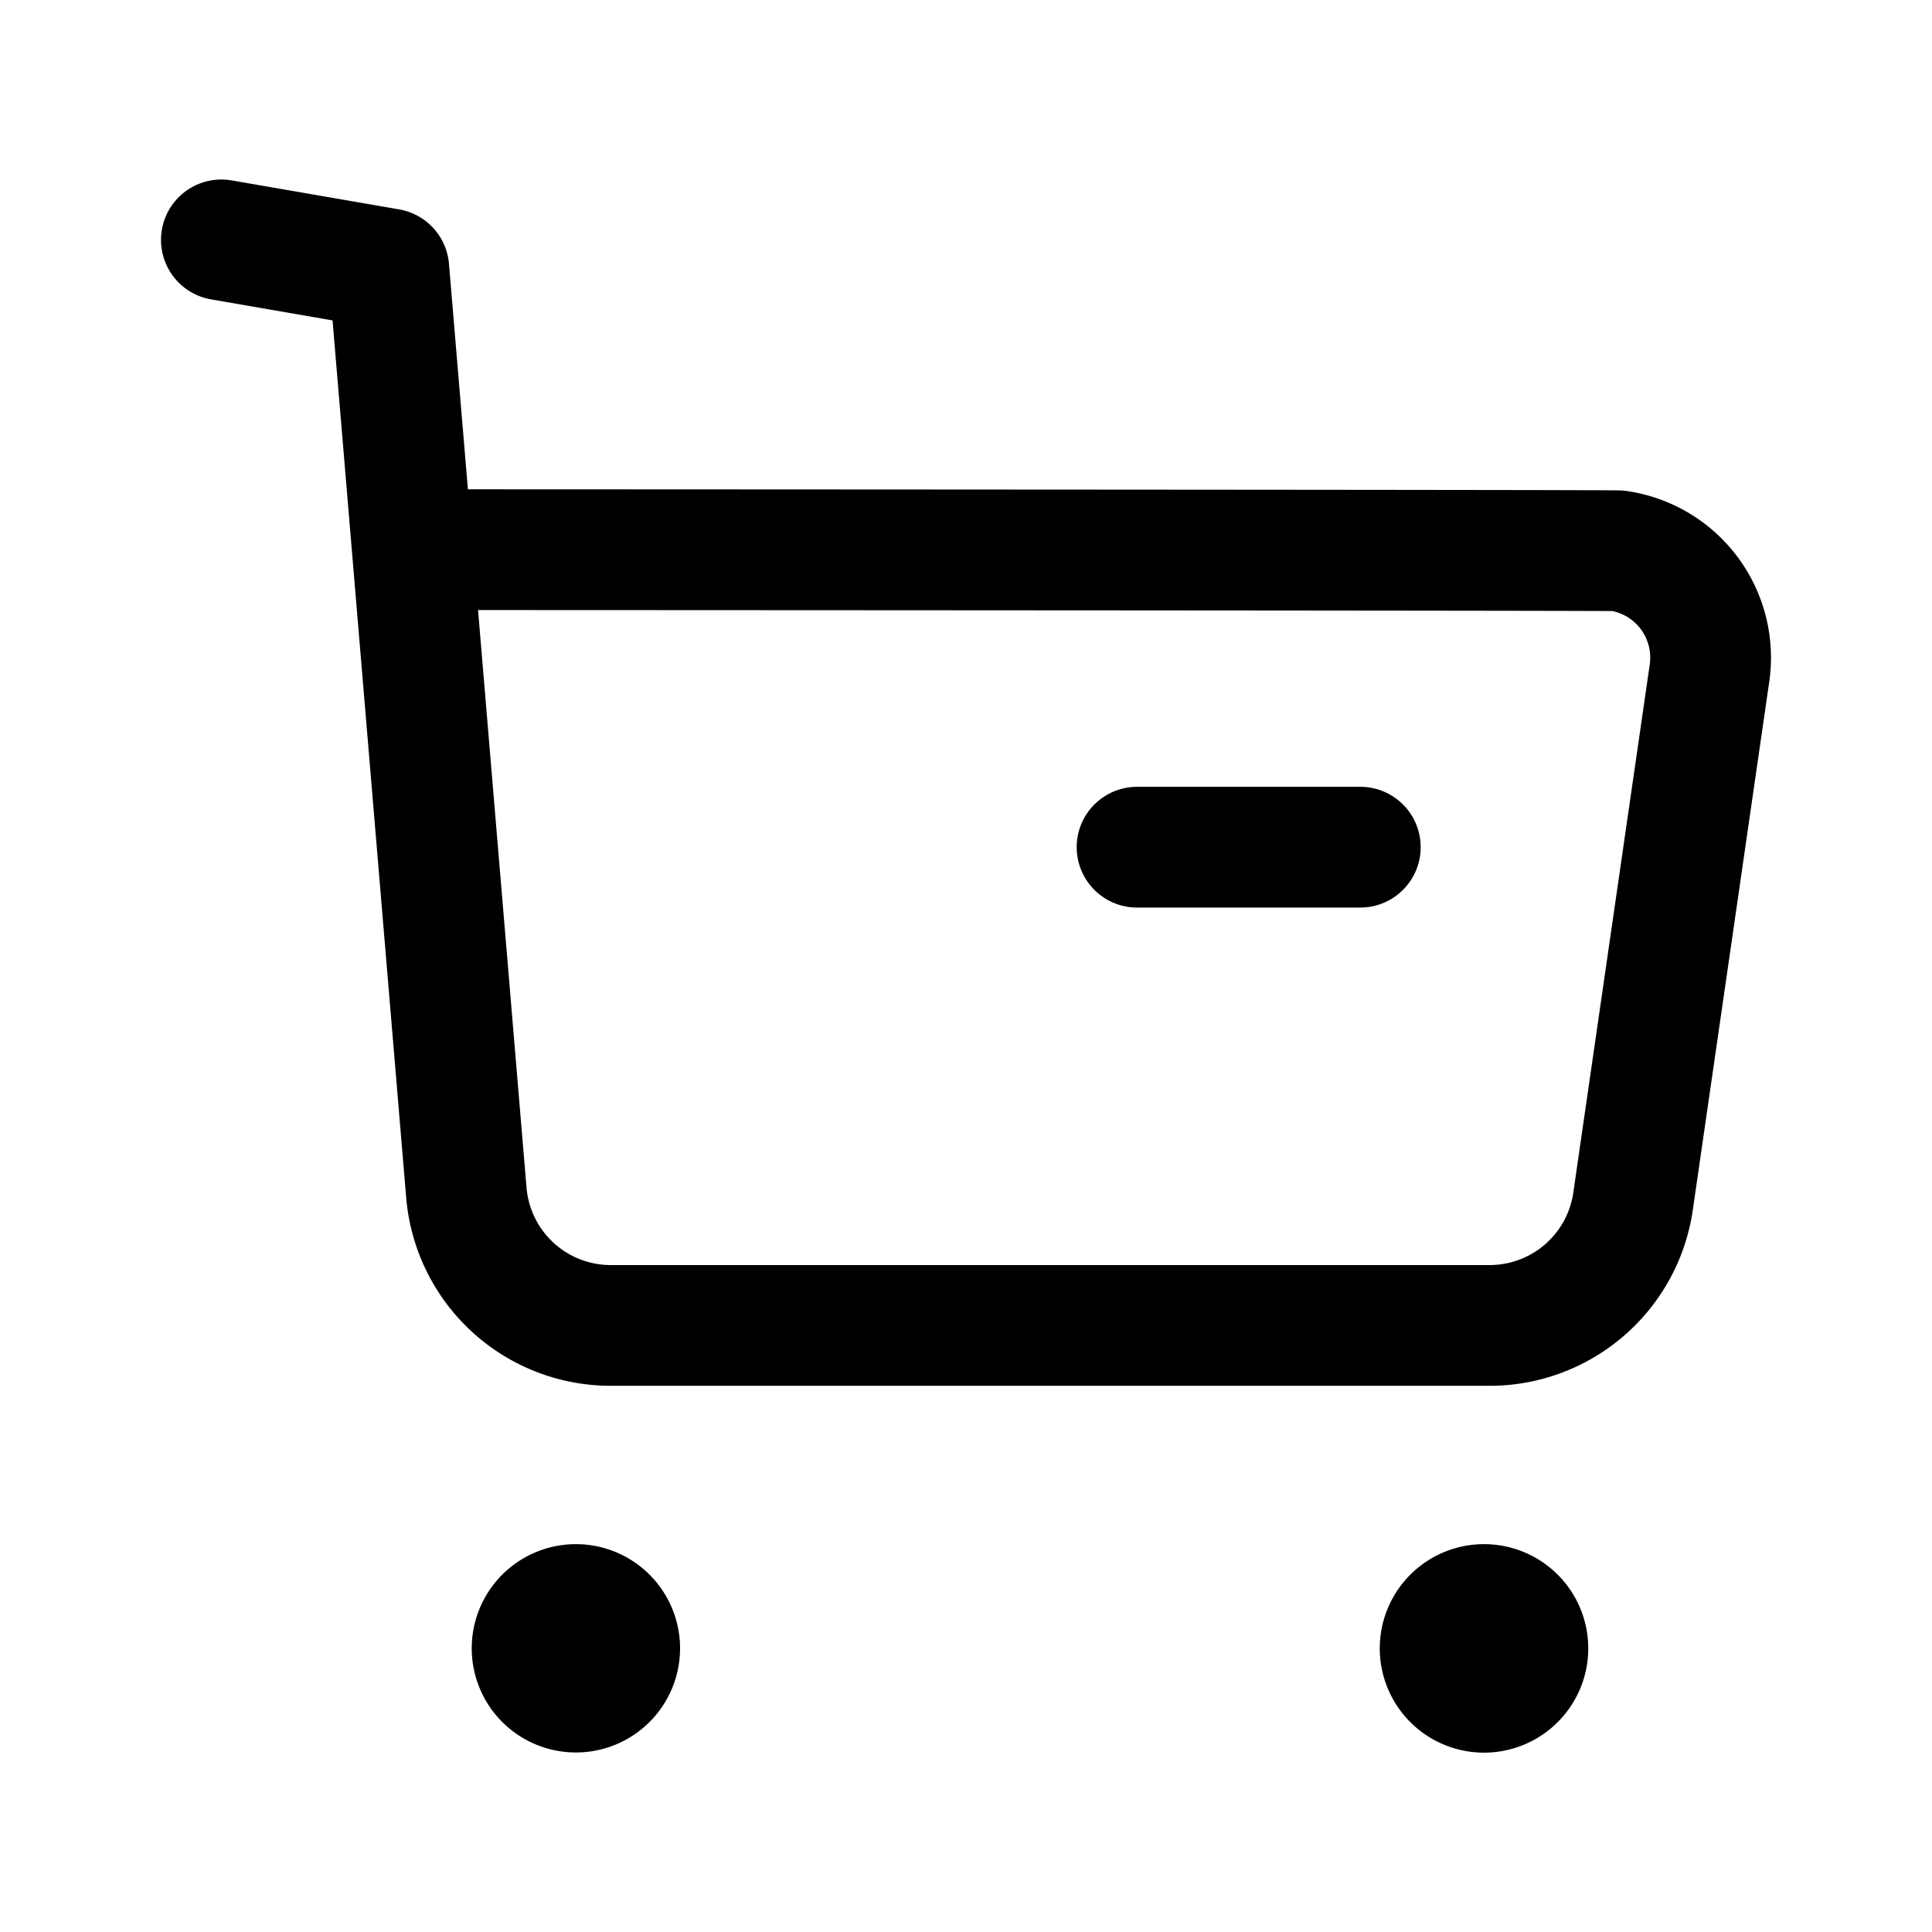 <svg fill="none" xmlns="http://www.w3.org/2000/svg" viewBox="0 0 24 24"><path d="m2.75 2.98 2.08.36.963 11.472a1.8 1.8 0 0 0 1.8 1.653h10.909a1.8 1.8 0 0 0 1.785-1.546l.949-6.558a1.341 1.341 0 0 0-1.135-1.519c-.064-.009-14.937-.014-14.937-.014M14.125 10.524h2.773" stroke="#000" stroke-width="1.5" stroke-linecap="round" stroke-linejoin="round"/><path fill-rule="evenodd" clip-rule="evenodd" d="M7.154 19.932a.544.544 0 1 1 0 1.088.544.544 0 0 1 0-1.088ZM18.435 19.932a.545.545 0 1 1 0 1.09.545.545 0 0 1 0-1.09Z" fill="#000" stroke="#000" stroke-width="1.5" stroke-linecap="round" stroke-linejoin="round"/></svg>
